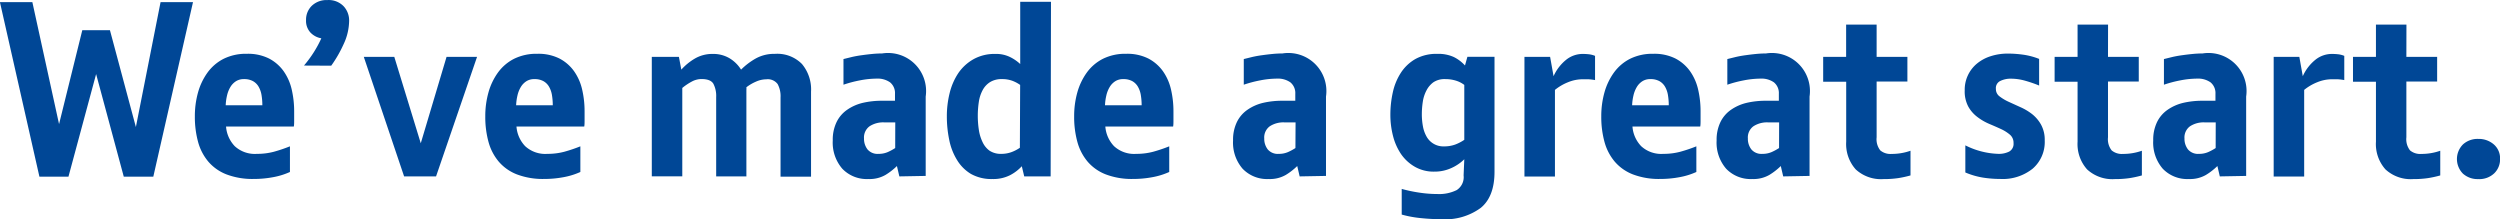 <svg id="text" xmlns="http://www.w3.org/2000/svg" viewBox="0 0 361.54 31.71"><defs><style>.cls-1{fill:#004796;}</style></defs><path class="cls-1" d="M563.78,2366.73l3.36-13.58h4l3.75,14,3.57-18.06h4.69l-5.74,25.24h-4.27l-4-14.84-4,14.84h-4.2l-5.71-25.24h4.69Z" transform="translate(-555.24 -2348.78)"/><path class="cls-1" d="M587.93,2367.08a4.59,4.59,0,0,0,1.26,2.84,4.28,4.28,0,0,0,3.2,1.11,9.4,9.4,0,0,0,2.44-.3,21.38,21.38,0,0,0,2.34-.79v3.71a10.28,10.28,0,0,1-2.42.75,15,15,0,0,1-2.83.26,10.55,10.55,0,0,1-3.9-.65,6.59,6.59,0,0,1-2.64-1.84,7.46,7.46,0,0,1-1.49-2.85,13.64,13.64,0,0,1-.47-3.73,12.64,12.64,0,0,1,.45-3.41,9.05,9.05,0,0,1,1.37-2.89,6.54,6.54,0,0,1,2.33-2,7.26,7.26,0,0,1,3.38-.73,6.77,6.77,0,0,1,3.19.68,6,6,0,0,1,2.12,1.84,7.47,7.47,0,0,1,1.17,2.66,13.92,13.92,0,0,1,.35,3.15c0,.35,0,.75,0,1.19s0,.77-.05,1Zm5.25-3.08a8.91,8.91,0,0,0-.12-1.48,3.59,3.59,0,0,0-.42-1.2,2.17,2.17,0,0,0-.82-.81,2.64,2.64,0,0,0-1.31-.29,2.08,2.08,0,0,0-1.15.31,2.53,2.53,0,0,0-.8.83,4.15,4.15,0,0,0-.48,1.2,7.52,7.52,0,0,0-.2,1.44Z" transform="translate(-555.24 -2348.78)"/><path class="cls-1" d="M599.2,2358.26a17,17,0,0,0,1.43-1.94,16.17,16.17,0,0,0,1.08-2,2.81,2.81,0,0,1-1.58-.84,2.49,2.49,0,0,1-.63-1.79,2.79,2.79,0,0,1,.84-2.08,3.07,3.07,0,0,1,2.24-.82,3,3,0,0,1,2.34.88,3,3,0,0,1,.81,2.1,8.12,8.12,0,0,1-.79,3.38,18,18,0,0,1-1.8,3.13Z" transform="translate(-555.24 -2348.78)"/><path class="cls-1" d="M616.09,2369.5l3.73-12.5h4.41l-5.93,17.29h-4.62L607.85,2357h4.41Z" transform="translate(-555.24 -2348.78)"/><path class="cls-1" d="M629.93,2367.08a4.59,4.59,0,0,0,1.26,2.84,4.28,4.28,0,0,0,3.2,1.11,9.4,9.4,0,0,0,2.44-.3,21.38,21.38,0,0,0,2.34-.79v3.71a10.28,10.28,0,0,1-2.42.75,15,15,0,0,1-2.83.26,10.55,10.55,0,0,1-3.9-.65,6.59,6.59,0,0,1-2.64-1.84,7.46,7.46,0,0,1-1.49-2.85,13.64,13.64,0,0,1-.47-3.73,12.64,12.64,0,0,1,.45-3.41,9.05,9.05,0,0,1,1.37-2.89,6.54,6.54,0,0,1,2.33-2,7.26,7.26,0,0,1,3.38-.73,6.77,6.77,0,0,1,3.19.68,6,6,0,0,1,2.12,1.84,7.47,7.47,0,0,1,1.17,2.66,13.92,13.92,0,0,1,.35,3.15c0,.35,0,.75,0,1.19s0,.77-.05,1Zm5.25-3.08a8.91,8.91,0,0,0-.12-1.48,3.59,3.59,0,0,0-.42-1.2,2.17,2.17,0,0,0-.82-.81,2.64,2.64,0,0,0-1.31-.29,2.08,2.08,0,0,0-1.15.31,2.53,2.53,0,0,0-.8.83,4.15,4.15,0,0,0-.48,1.2,7.52,7.52,0,0,0-.2,1.44Z" transform="translate(-555.24 -2348.78)"/><path class="cls-1" d="M663.22,2374.29h-4.41v-11.47a3.81,3.81,0,0,0-.4-1.92q-.4-.69-1.73-.69a3,3,0,0,0-1.42.38,8.12,8.12,0,0,0-1.35.91v12.78H649.5V2357h3.92l.35,1.85a8.19,8.19,0,0,1,1.94-1.59,5,5,0,0,1,2.61-.68,4.58,4.58,0,0,1,2.43.63,5,5,0,0,1,1.66,1.64,9.86,9.86,0,0,1,2.12-1.61,5.48,5.48,0,0,1,2.75-.67,5,5,0,0,1,3.94,1.47,5.72,5.72,0,0,1,1.31,4v12.29h-4.41v-11.47a3.67,3.67,0,0,0-.42-1.92,1.78,1.78,0,0,0-1.65-.69,3.7,3.7,0,0,0-1.47.33,6.37,6.37,0,0,0-1.4.82,2.67,2.67,0,0,1,0,.42v12.49Z" transform="translate(-555.24 -2348.78)"/><path class="cls-1" d="M685.3,2374.29l-.35-1.5a9.06,9.06,0,0,1-1.66,1.29,4.6,4.6,0,0,1-2.46.59,4.9,4.9,0,0,1-3.78-1.49,5.77,5.77,0,0,1-1.38-4.08,5.87,5.87,0,0,1,.56-2.68,4.62,4.62,0,0,1,1.53-1.77,6.62,6.62,0,0,1,2.27-1,12.07,12.07,0,0,1,2.72-.3h1.92v-1a2,2,0,0,0-.71-1.66,3.12,3.12,0,0,0-1.93-.54,12.84,12.84,0,0,0-2.42.25,17.27,17.27,0,0,0-2.39.63v-3.71l1.22-.3q.7-.16,1.45-.26c.5-.07,1-.13,1.52-.18s1-.07,1.4-.07a5.5,5.5,0,0,1,6.3,6.23v11.48Zm-.59-7.81h-1.59a3.58,3.58,0,0,0-2.14.57,2,2,0,0,0-.79,1.75,2.51,2.51,0,0,0,.5,1.58,1.89,1.89,0,0,0,1.6.65,3.26,3.26,0,0,0,1.34-.26,7.71,7.71,0,0,0,1.07-.58Z" transform="translate(-555.24 -2348.78)"/><path class="cls-1" d="M707.18,2374.29h-3.82l-.35-1.47a6.2,6.2,0,0,1-1.73,1.31,5.36,5.36,0,0,1-2.53.54,6.05,6.05,0,0,1-3.1-.74,5.9,5.9,0,0,1-2-2,8.74,8.74,0,0,1-1.13-2.89,16.62,16.62,0,0,1-.35-3.47,13.76,13.76,0,0,1,.4-3.31,9.1,9.1,0,0,1,1.26-2.91,6.56,6.56,0,0,1,2.18-2,6.22,6.22,0,0,1,3.17-.77,4.53,4.53,0,0,1,2.15.46,6,6,0,0,1,1.45,1v-9h4.45Zm-4.41-13.23a5.09,5.09,0,0,0-1.11-.59,4.22,4.22,0,0,0-1.53-.25,3.14,3.14,0,0,0-1.69.42,3.08,3.08,0,0,0-1.08,1.15,5.16,5.16,0,0,0-.56,1.69,13.55,13.55,0,0,0,0,4.1,6.1,6.1,0,0,0,.54,1.76,3.17,3.17,0,0,0,1,1.23,2.93,2.93,0,0,0,1.71.46,4.19,4.19,0,0,0,1.46-.25,5.46,5.46,0,0,0,1.22-.63Z" transform="translate(-555.24 -2348.78)"/><path class="cls-1" d="M715.09,2367.08a4.59,4.59,0,0,0,1.26,2.84,4.28,4.28,0,0,0,3.2,1.11,9.4,9.4,0,0,0,2.44-.3,21.38,21.38,0,0,0,2.34-.79v3.71a10.28,10.28,0,0,1-2.42.75,15,15,0,0,1-2.83.26,10.55,10.55,0,0,1-3.9-.65,6.59,6.59,0,0,1-2.64-1.84,7.46,7.46,0,0,1-1.49-2.85,13.64,13.64,0,0,1-.47-3.73,12.64,12.64,0,0,1,.45-3.41,9.05,9.05,0,0,1,1.37-2.89,6.54,6.54,0,0,1,2.33-2,7.26,7.26,0,0,1,3.38-.73,6.77,6.77,0,0,1,3.19.68,6,6,0,0,1,2.12,1.84,7.47,7.47,0,0,1,1.17,2.66,13.92,13.92,0,0,1,.35,3.15c0,.35,0,.75,0,1.19s0,.77-.05,1Zm5.25-3.08a8.91,8.91,0,0,0-.12-1.48,3.59,3.59,0,0,0-.42-1.2,2.17,2.17,0,0,0-.82-.81,2.64,2.64,0,0,0-1.31-.29,2.08,2.08,0,0,0-1.15.31,2.53,2.53,0,0,0-.8.83,4.15,4.15,0,0,0-.48,1.2,7.52,7.52,0,0,0-.2,1.44Z" transform="translate(-555.24 -2348.78)"/><path class="cls-1" d="M743.19,2374.29l-.35-1.5a9.06,9.06,0,0,1-1.66,1.29,4.6,4.6,0,0,1-2.46.59,4.9,4.9,0,0,1-3.78-1.49,5.77,5.77,0,0,1-1.38-4.08,5.87,5.87,0,0,1,.56-2.68,4.62,4.62,0,0,1,1.53-1.77,6.62,6.62,0,0,1,2.27-1,12.07,12.07,0,0,1,2.72-.3h1.92v-1a2,2,0,0,0-.71-1.66,3.12,3.12,0,0,0-1.93-.54,12.84,12.84,0,0,0-2.42.25,17.27,17.27,0,0,0-2.39.63v-3.71l1.22-.3q.7-.16,1.45-.26c.5-.07,1-.13,1.52-.18s1-.07,1.4-.07a5.5,5.5,0,0,1,6.3,6.23v11.48Zm-.59-7.81H741a3.58,3.58,0,0,0-2.14.57,2,2,0,0,0-.79,1.75,2.51,2.51,0,0,0,.5,1.58,1.89,1.89,0,0,0,1.6.65,3.26,3.26,0,0,0,1.34-.26,7.71,7.71,0,0,0,1.07-.58Z" transform="translate(-555.24 -2348.78)"/><path class="cls-1" d="M767,2371.81a6.33,6.33,0,0,1-1.89,1.28,5.78,5.78,0,0,1-2.42.51,5.46,5.46,0,0,1-2.87-.72,6.12,6.12,0,0,1-2-1.87,8.34,8.34,0,0,1-1.14-2.62,12.22,12.22,0,0,1-.37-3,15,15,0,0,1,.35-3.24,8.53,8.53,0,0,1,1.16-2.83,6.14,6.14,0,0,1,2.1-2,6.25,6.25,0,0,1,3.19-.75,5.34,5.34,0,0,1,2.38.46,5.46,5.46,0,0,1,1.61,1.22l.35-1.26h3.92v16.63q0,3.6-2,5.23a8.67,8.67,0,0,1-5.67,1.63,29,29,0,0,1-3-.16,16,16,0,0,1-2.75-.51v-3.71a20.74,20.74,0,0,0,2.5.53,17.88,17.88,0,0,0,2.68.21,5.7,5.7,0,0,0,2.77-.57,2.22,2.22,0,0,0,1-2.13Zm0-10.75a3.85,3.85,0,0,0-1.19-.61,5.09,5.09,0,0,0-1.58-.23,2.88,2.88,0,0,0-1.7.46,3.36,3.36,0,0,0-1,1.18,5.08,5.08,0,0,0-.53,1.64,12,12,0,0,0-.14,1.8,9.64,9.64,0,0,0,.16,1.76,4.64,4.64,0,0,0,.53,1.48,2.77,2.77,0,0,0,2.54,1.41,4.65,4.65,0,0,0,1.58-.26A6.2,6.2,0,0,0,767,2369Z" transform="translate(-555.24 -2348.78)"/><path class="cls-1" d="M779.91,2359.8a6.4,6.4,0,0,1,1.89-2.43,3.82,3.82,0,0,1,2.28-.79,8.45,8.45,0,0,1,.95.05,3.26,3.26,0,0,1,.88.23v3.5a8.08,8.08,0,0,0-1-.12l-.74,0a5.73,5.73,0,0,0-2.19.44,7.2,7.2,0,0,0-1.87,1.1v12.53h-4.41V2357h3.71Z" transform="translate(-555.24 -2348.78)"/><path class="cls-1" d="M791.32,2367.08a4.59,4.59,0,0,0,1.26,2.84,4.28,4.28,0,0,0,3.2,1.11,9.4,9.4,0,0,0,2.44-.3,21.38,21.38,0,0,0,2.34-.79v3.71a10.28,10.28,0,0,1-2.42.75,15,15,0,0,1-2.83.26,10.55,10.55,0,0,1-3.9-.65,6.59,6.59,0,0,1-2.64-1.84,7.46,7.46,0,0,1-1.49-2.85,13.64,13.64,0,0,1-.47-3.73,12.64,12.64,0,0,1,.45-3.41,9.05,9.05,0,0,1,1.37-2.89,6.54,6.54,0,0,1,2.33-2,7.26,7.26,0,0,1,3.38-.73,6.77,6.77,0,0,1,3.19.68,6,6,0,0,1,2.12,1.84,7.47,7.47,0,0,1,1.17,2.66,13.92,13.92,0,0,1,.35,3.15c0,.35,0,.75,0,1.19s0,.77-.05,1Zm5.25-3.08a8.91,8.91,0,0,0-.12-1.48,3.59,3.59,0,0,0-.42-1.2,2.17,2.17,0,0,0-.82-.81,2.64,2.64,0,0,0-1.31-.29,2.08,2.08,0,0,0-1.15.31,2.53,2.53,0,0,0-.8.83,4.15,4.15,0,0,0-.48,1.2,7.52,7.52,0,0,0-.2,1.44Z" transform="translate(-555.24 -2348.78)"/><path class="cls-1" d="M813.12,2374.29l-.35-1.5a9.06,9.06,0,0,1-1.66,1.29,4.6,4.6,0,0,1-2.46.59,4.9,4.9,0,0,1-3.78-1.49,5.77,5.77,0,0,1-1.38-4.08,5.87,5.87,0,0,1,.56-2.68,4.62,4.62,0,0,1,1.53-1.77,6.62,6.62,0,0,1,2.27-1,12.07,12.07,0,0,1,2.72-.3h1.92v-1a2,2,0,0,0-.71-1.66,3.12,3.12,0,0,0-1.93-.54,12.84,12.84,0,0,0-2.42.25,17.27,17.27,0,0,0-2.39.63v-3.71l1.22-.3q.7-.16,1.45-.26c.5-.07,1-.13,1.52-.18s1-.07,1.4-.07a5.5,5.5,0,0,1,6.3,6.23v11.48Zm-.59-7.81h-1.59a3.58,3.58,0,0,0-2.14.57,2,2,0,0,0-.79,1.75,2.51,2.51,0,0,0,.5,1.58,1.89,1.89,0,0,0,1.6.65,3.26,3.26,0,0,0,1.34-.26,7.71,7.71,0,0,0,1.07-.58Z" transform="translate(-555.24 -2348.78)"/><path class="cls-1" d="M826.63,2357h4.45v3.57h-4.45v8.07a2.61,2.61,0,0,0,.53,1.89,2.29,2.29,0,0,0,1.64.51,8.17,8.17,0,0,0,2.73-.46v3.57a15.35,15.35,0,0,1-1.79.39,14.31,14.31,0,0,1-2.13.14,5.39,5.39,0,0,1-4-1.4,5.49,5.49,0,0,1-1.38-4v-8.68H818.9V2357h3.32v-4.66h4.41Z" transform="translate(-555.24 -2348.78)"/><path class="cls-1" d="M843.88,2361.65a1.3,1.3,0,0,0,.53,1.07,6.67,6.67,0,0,0,1.31.78l1.69.77a8.13,8.13,0,0,1,1.69,1,5.18,5.18,0,0,1,1.31,1.54,4.56,4.56,0,0,1,.53,2.29,5.1,5.1,0,0,1-1.73,4.06,6.93,6.93,0,0,1-4.71,1.5,16.26,16.26,0,0,1-2.45-.19,10.94,10.94,0,0,1-2.59-.75v-3.92a11.31,11.31,0,0,0,4.77,1.23,3.35,3.35,0,0,0,1.57-.33,1.27,1.27,0,0,0,.63-1.23,1.52,1.52,0,0,0-.52-1.21,5.66,5.66,0,0,0-1.3-.82q-.78-.36-1.71-.75a7.93,7.93,0,0,1-1.71-1,4.8,4.8,0,0,1-1.3-1.49,4.65,4.65,0,0,1-.52-2.35,4.89,4.89,0,0,1,1.78-3.88,5.88,5.88,0,0,1,2-1.07,8,8,0,0,1,2.47-.37,16.14,16.14,0,0,1,2.22.16,10,10,0,0,1,2.29.61v3.85a18,18,0,0,0-2.18-.74,7.38,7.38,0,0,0-1.84-.25,3.38,3.38,0,0,0-1.6.33A1.14,1.14,0,0,0,843.88,2361.65Z" transform="translate(-555.24 -2348.78)"/><path class="cls-1" d="M860.09,2357h4.45v3.57h-4.45v8.07a2.61,2.61,0,0,0,.53,1.89,2.29,2.29,0,0,0,1.64.51,8.17,8.17,0,0,0,2.73-.46v3.57a15.35,15.35,0,0,1-1.79.39,14.31,14.31,0,0,1-2.13.14,5.39,5.39,0,0,1-4-1.4,5.49,5.49,0,0,1-1.38-4v-8.68h-3.32V2357h3.32v-4.66h4.41Z" transform="translate(-555.24 -2348.78)"/><path class="cls-1" d="M876.26,2374.29l-.35-1.5a9.06,9.06,0,0,1-1.66,1.29,4.6,4.6,0,0,1-2.46.59,4.9,4.9,0,0,1-3.78-1.49,5.77,5.77,0,0,1-1.38-4.08,5.87,5.87,0,0,1,.56-2.68,4.62,4.62,0,0,1,1.53-1.77,6.62,6.62,0,0,1,2.27-1,12.07,12.07,0,0,1,2.72-.3h1.92v-1a2,2,0,0,0-.71-1.66,3.12,3.12,0,0,0-1.93-.54,12.84,12.84,0,0,0-2.42.25,17.27,17.27,0,0,0-2.39.63v-3.71l1.22-.3q.7-.16,1.45-.26c.5-.07,1-.13,1.52-.18s1-.07,1.4-.07a5.5,5.5,0,0,1,6.3,6.23v11.48Zm-.59-7.81h-1.59a3.58,3.58,0,0,0-2.14.57,2,2,0,0,0-.79,1.75,2.51,2.51,0,0,0,.5,1.58,1.89,1.89,0,0,0,1.6.65,3.26,3.26,0,0,0,1.34-.26,7.71,7.71,0,0,0,1.07-.58Z" transform="translate(-555.24 -2348.78)"/><path class="cls-1" d="M888.26,2359.8a6.4,6.4,0,0,1,1.89-2.43,3.82,3.82,0,0,1,2.28-.79,8.45,8.45,0,0,1,.95.05,3.26,3.26,0,0,1,.88.23v3.5a8.08,8.08,0,0,0-1-.12l-.74,0a5.73,5.73,0,0,0-2.19.44,7.2,7.2,0,0,0-1.87,1.1v12.53h-4.41V2357h3.71Z" transform="translate(-555.24 -2348.78)"/><path class="cls-1" d="M903.24,2357h4.45v3.57h-4.45v8.07a2.61,2.61,0,0,0,.53,1.89,2.29,2.29,0,0,0,1.64.51,8.17,8.17,0,0,0,2.73-.46v3.57a15.35,15.35,0,0,1-1.79.39,14.31,14.31,0,0,1-2.13.14,5.39,5.39,0,0,1-4-1.4,5.49,5.49,0,0,1-1.38-4v-8.68h-3.32V2357h3.32v-4.66h4.41Z" transform="translate(-555.24 -2348.78)"/><path class="cls-1" d="M916.79,2371.77a2.81,2.81,0,0,1-.84,2.07,3.12,3.12,0,0,1-2.31.84,3.16,3.16,0,0,1-2.22-.79,3,3,0,0,1,0-4.22,3.12,3.12,0,0,1,2.22-.8,3.3,3.3,0,0,1,2.24.79A2.66,2.66,0,0,1,916.79,2371.77Z" transform="translate(-555.24 -2348.78)"/></svg>